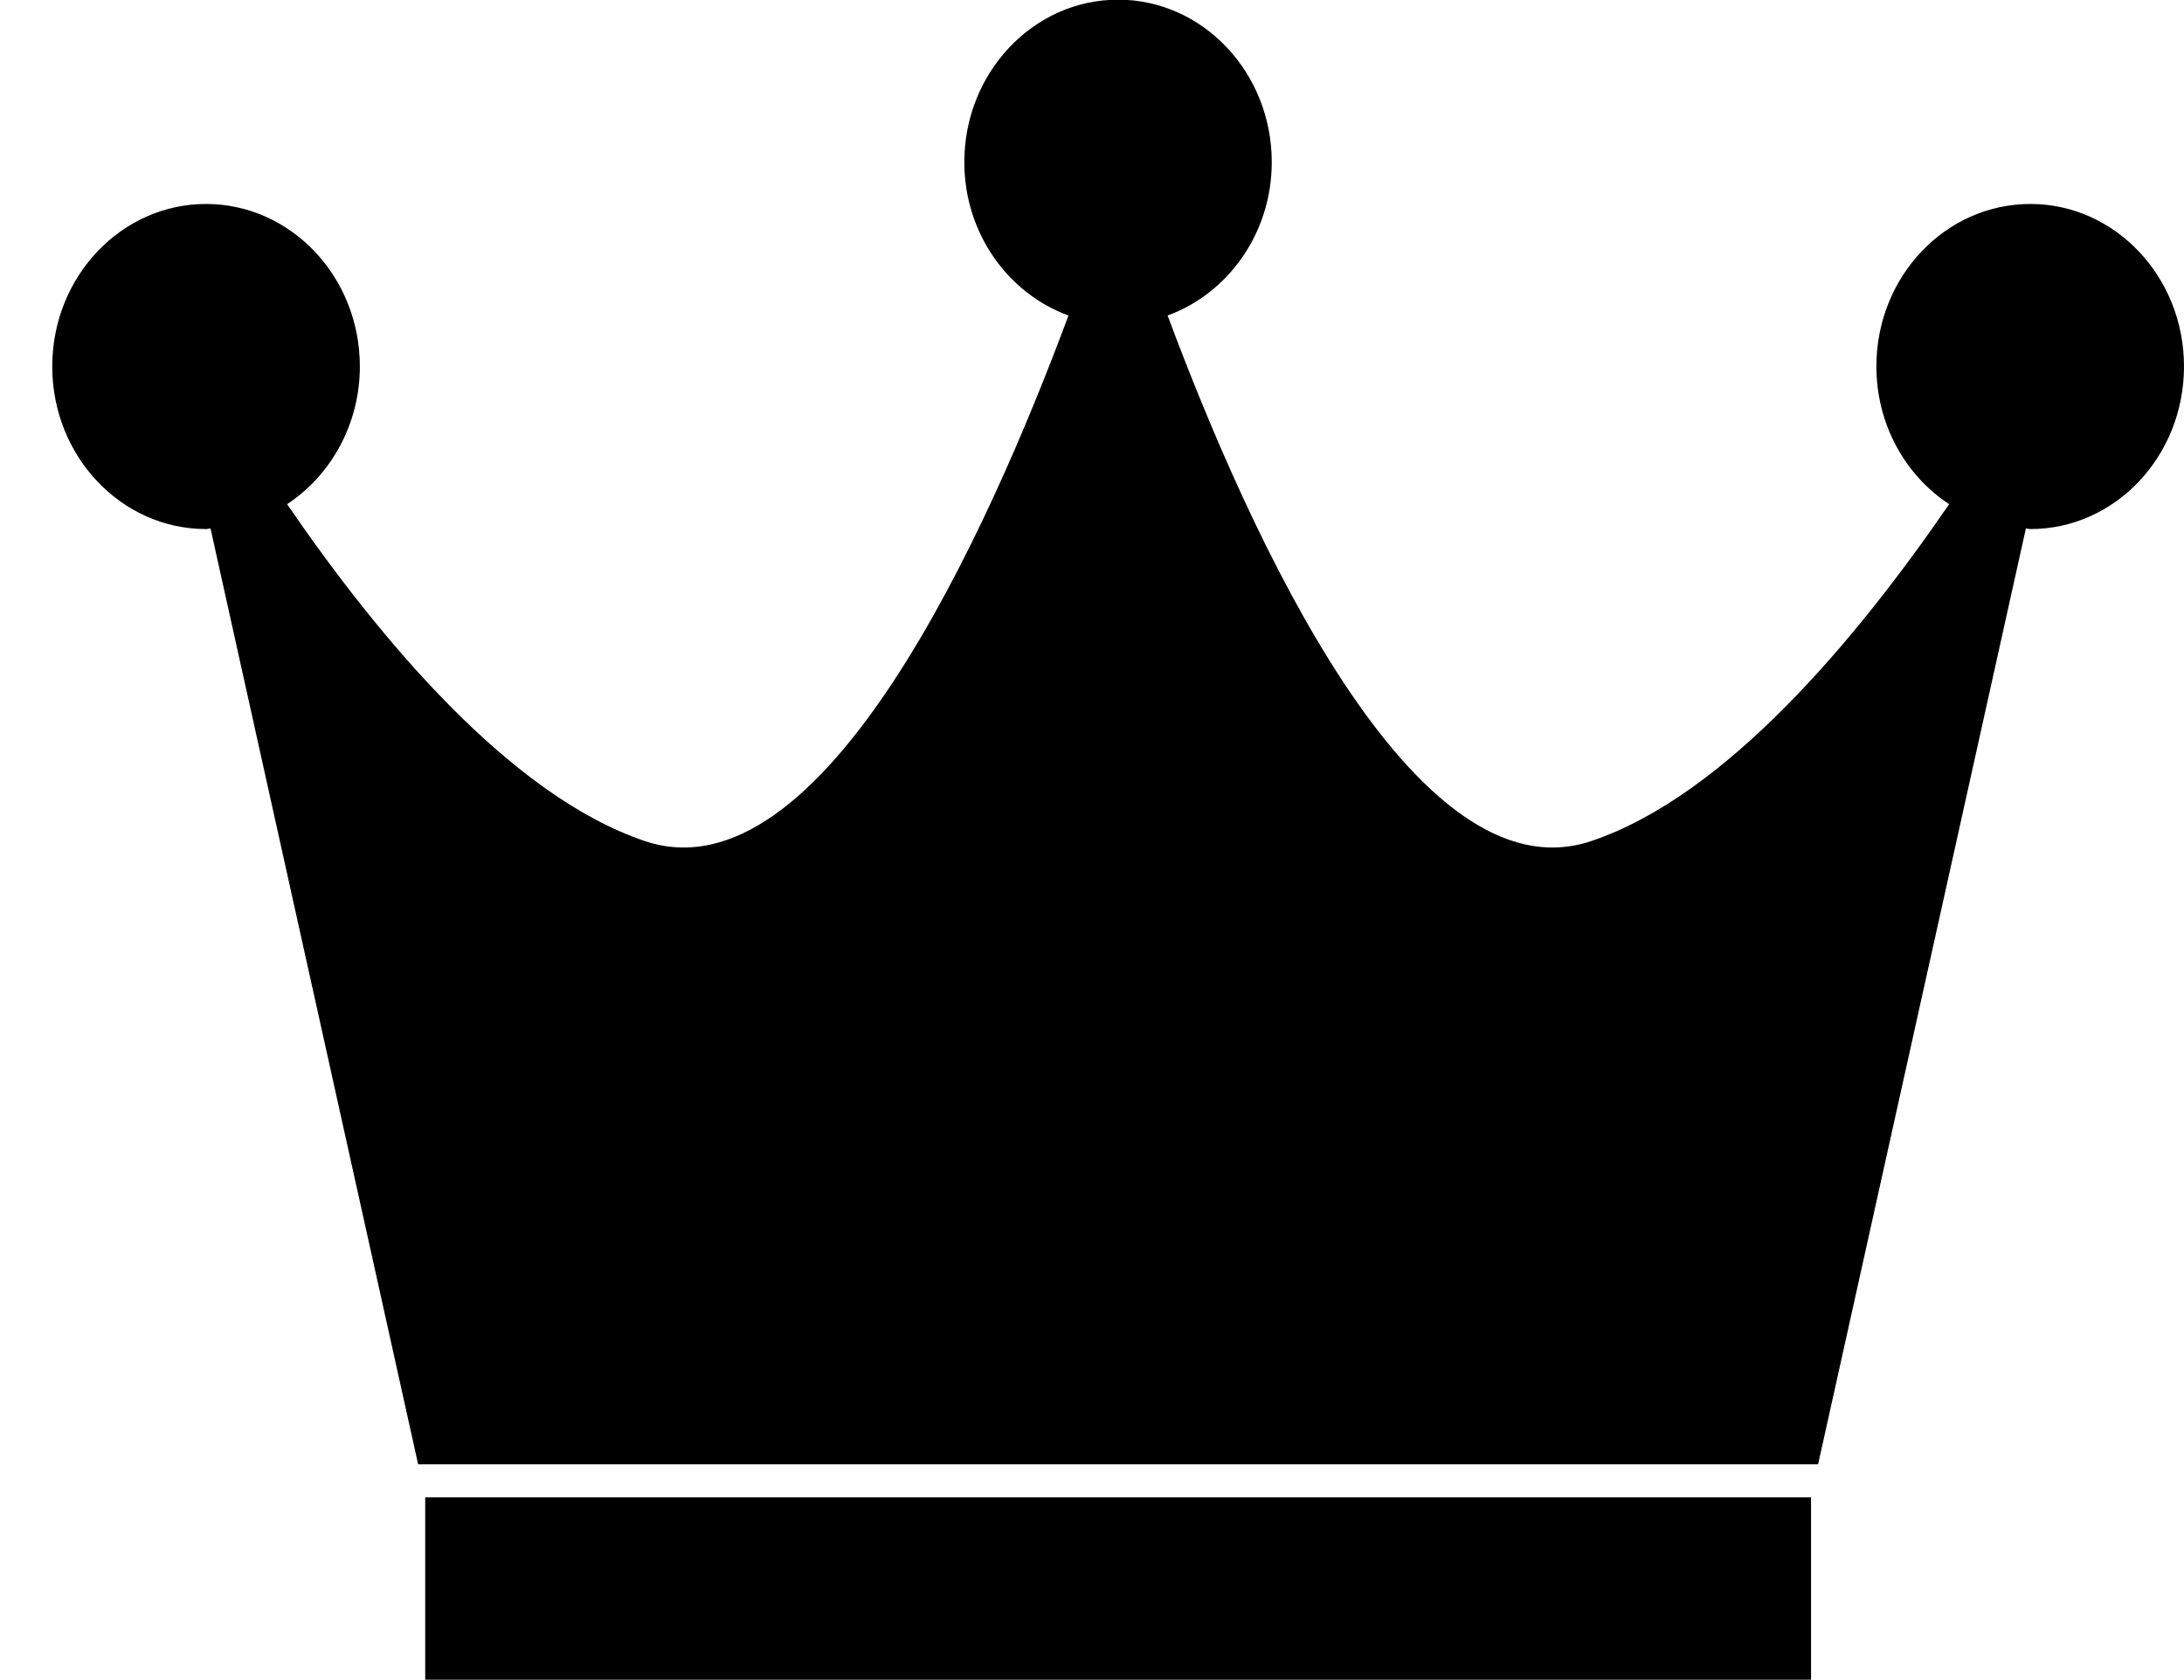 <svg xmlns="http://www.w3.org/2000/svg" width="13px" height="10px" viewBox="0 0 13 10">
  <path d="M12.086,3.149 C12.076,3.149 12.067,3.146 12.059,3.145 L10.822,8.716 L2.489,8.716 L1.253,3.145 C1.244,3.146 1.236,3.149 1.226,3.149 C0.722,3.149 0.311,2.716 0.311,2.181 C0.311,1.647 0.722,1.214 1.226,1.214 C1.731,1.214 2.142,1.647 2.142,2.181 C2.142,2.527 1.968,2.830 1.709,3.001 C2.259,3.804 3.038,4.736 3.838,5.006 C4.894,5.361 5.877,3.177 6.360,1.878 C6.001,1.747 5.740,1.389 5.740,0.965 C5.740,0.432 6.151,-0.002 6.655,-0.002 C7.160,-0.002 7.570,0.432 7.570,0.965 C7.570,1.389 7.309,1.747 6.950,1.878 C7.434,3.177 8.418,5.361 9.472,5.006 C10.274,4.736 11.051,3.804 11.602,3.001 C11.342,2.830 11.169,2.527 11.169,2.181 C11.169,1.647 11.579,1.214 12.086,1.214 C12.589,1.214 13.000,1.647 13.000,2.181 C13.000,2.716 12.590,3.149 12.086,3.149 ZM10.780,9.998 L2.531,9.998 L2.531,8.912 L10.780,8.912 L10.780,9.998 Z"/>
</svg>
